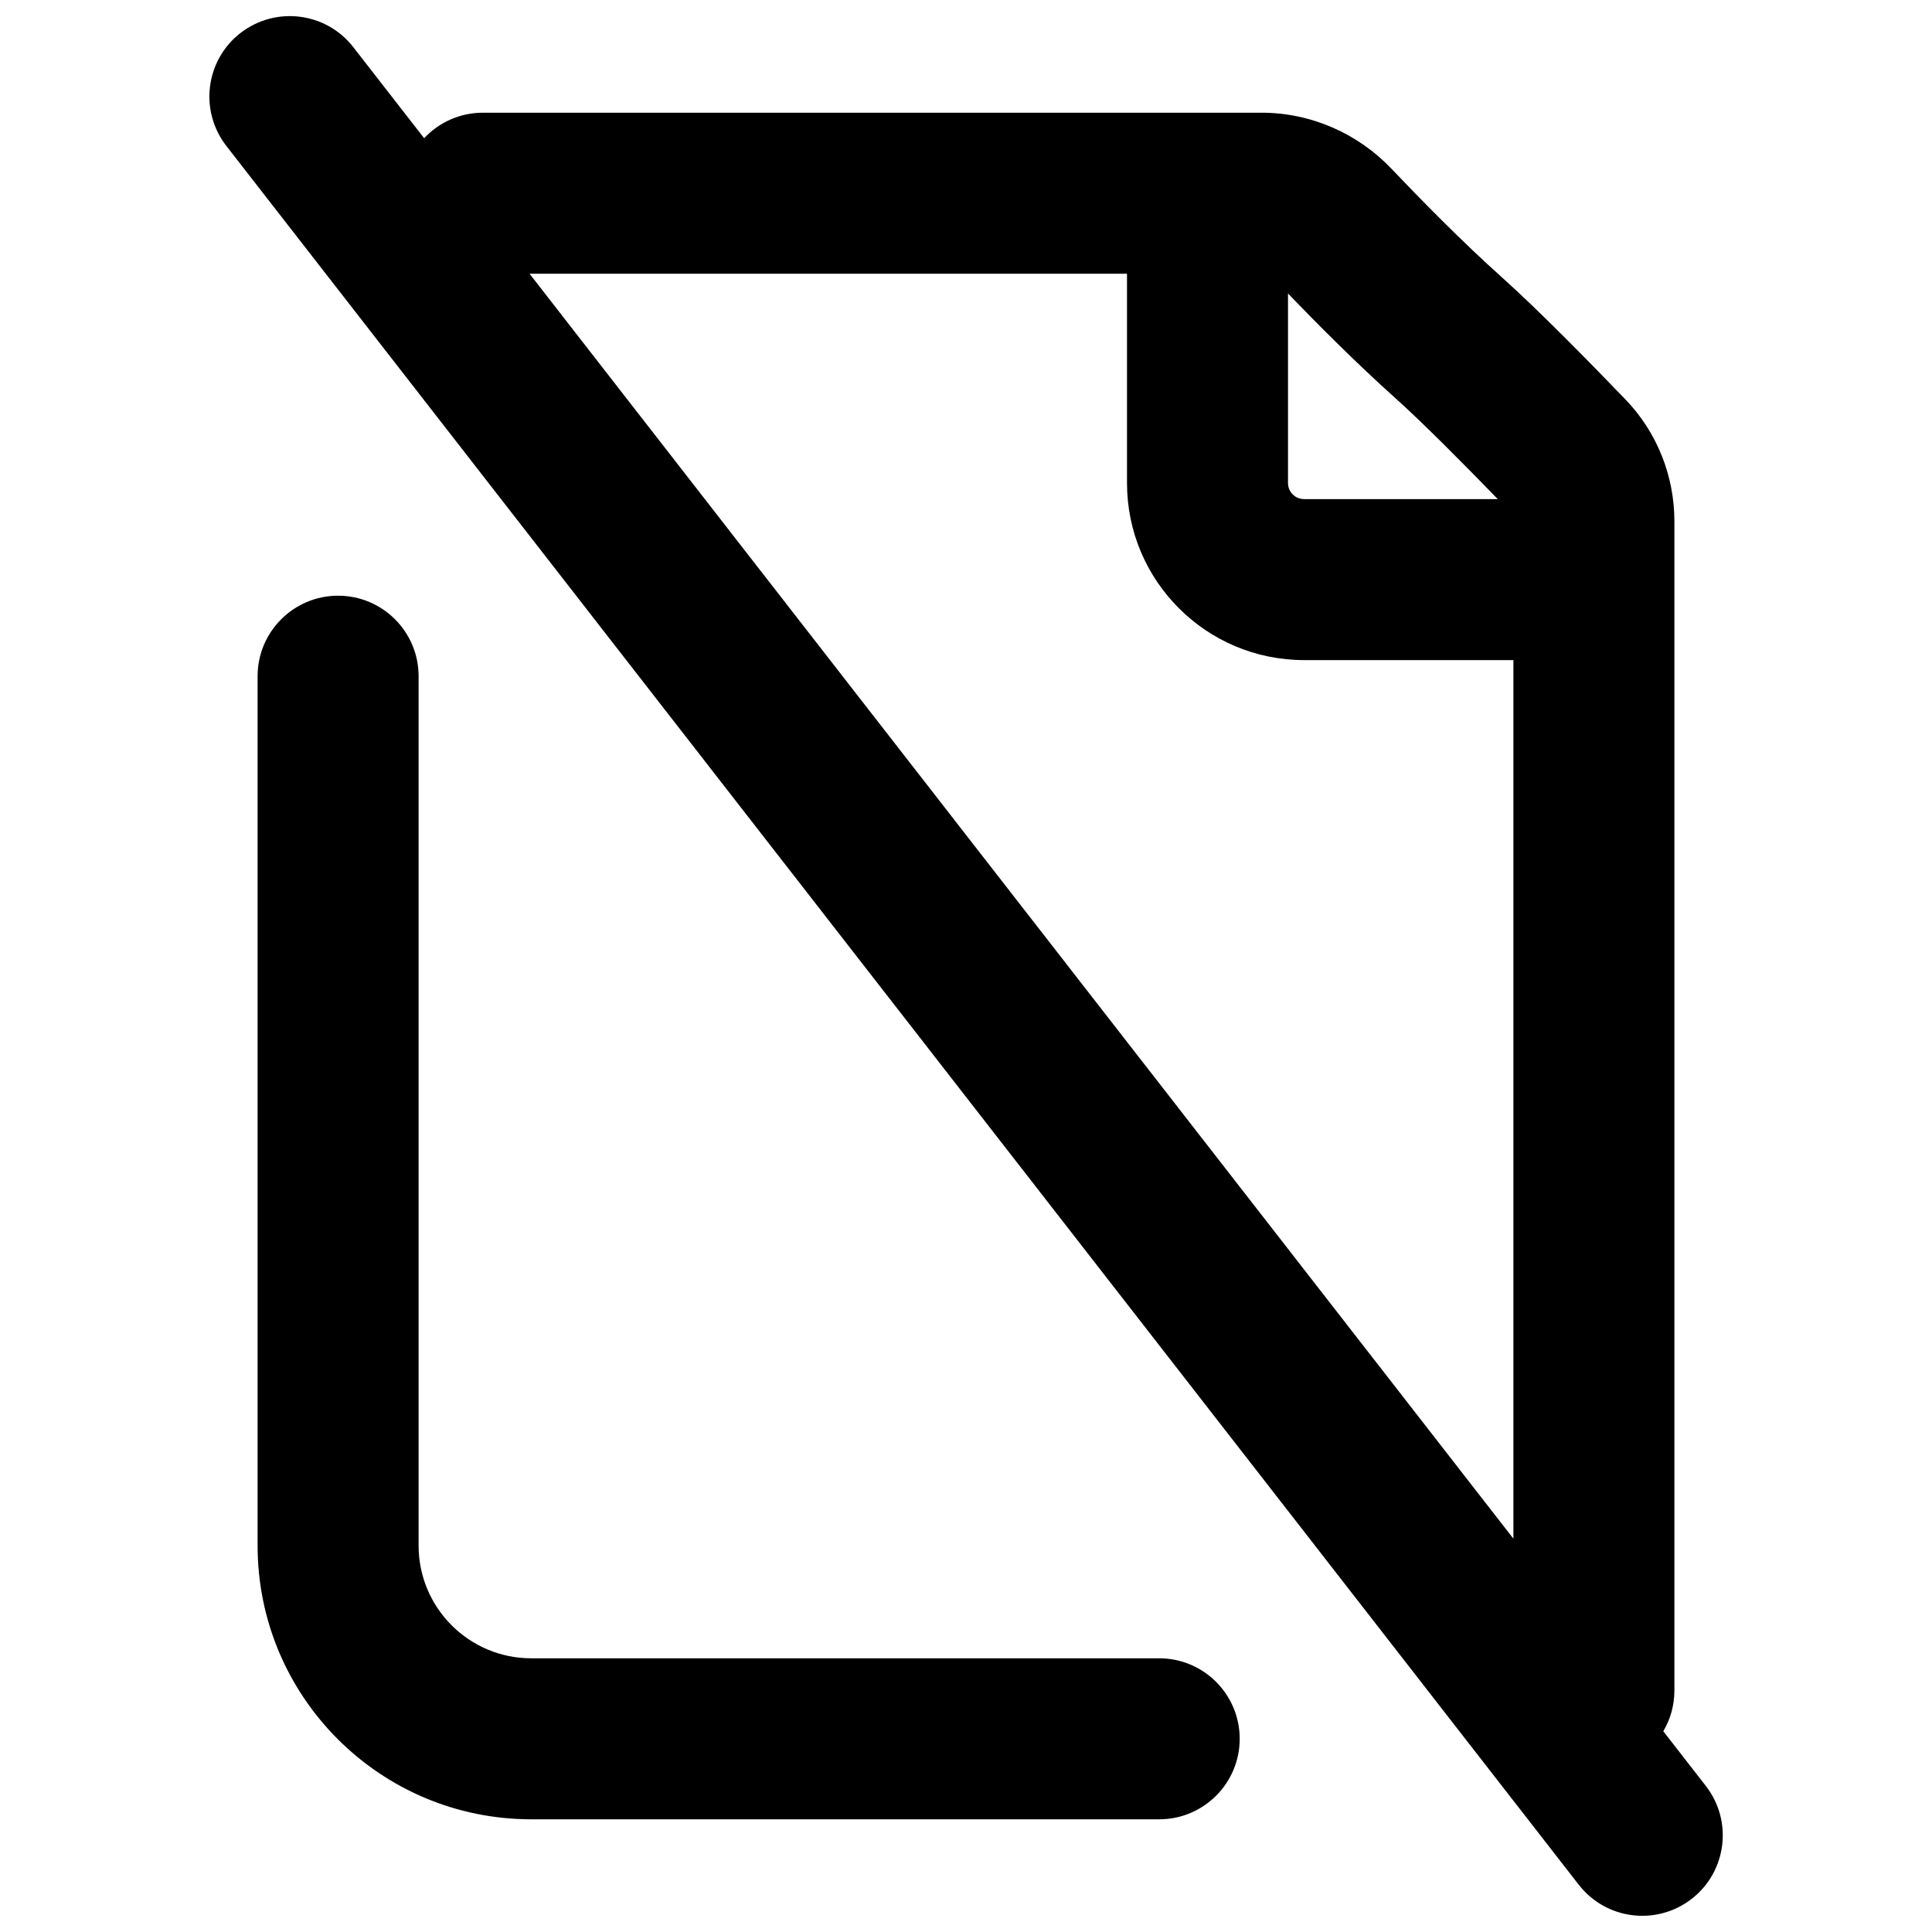 <svg fill="none" height="24" viewBox="0 0 24 24" width="24" xmlns="http://www.w3.org/2000/svg"><path clip-rule="evenodd" d="m2.986.411c.436-.339 1.064-.261 1.403.175l.88 1.131c.182-.195.442-.317.731-.317h9.67c.621 0 1.202.261 1.617.698.344.362.876.906 1.38 1.356.451.403 1.134 1.102 1.523 1.506.396.41.61.955.61 1.517l-0 14.522c0 .185-.05.359-.138.507l.528.679c.339.436.261 1.064-.175 1.403-.436.339-1.064.261-1.403-.175l-16.8-21.6c-.339-.436-.261-1.064.175-1.403zm15.814 18.703 0-10.914h-2.6c-1.215 0-2.2-.985-2.2-2.2v-2.6h-7.422zm-2.8-15.467v2.353c0 .11.089.2.2.2h2.406c-.395-.407-.93-.948-1.273-1.255-.485-.434-.978-.93-1.333-1.299zm-11.8 3.753c.552 0 1 .448 1 1v10.8c0 .773.627 1.4 1.4 1.4h7.8c.552 0 1 .448 1 1 0 .552-.448 1-1 1h-7.8c-1.878 0-3.4-1.522-3.4-3.4v-10.8c0-.552.448-1 1-1z" fill="currentColor" fill-rule="evenodd"/></svg>